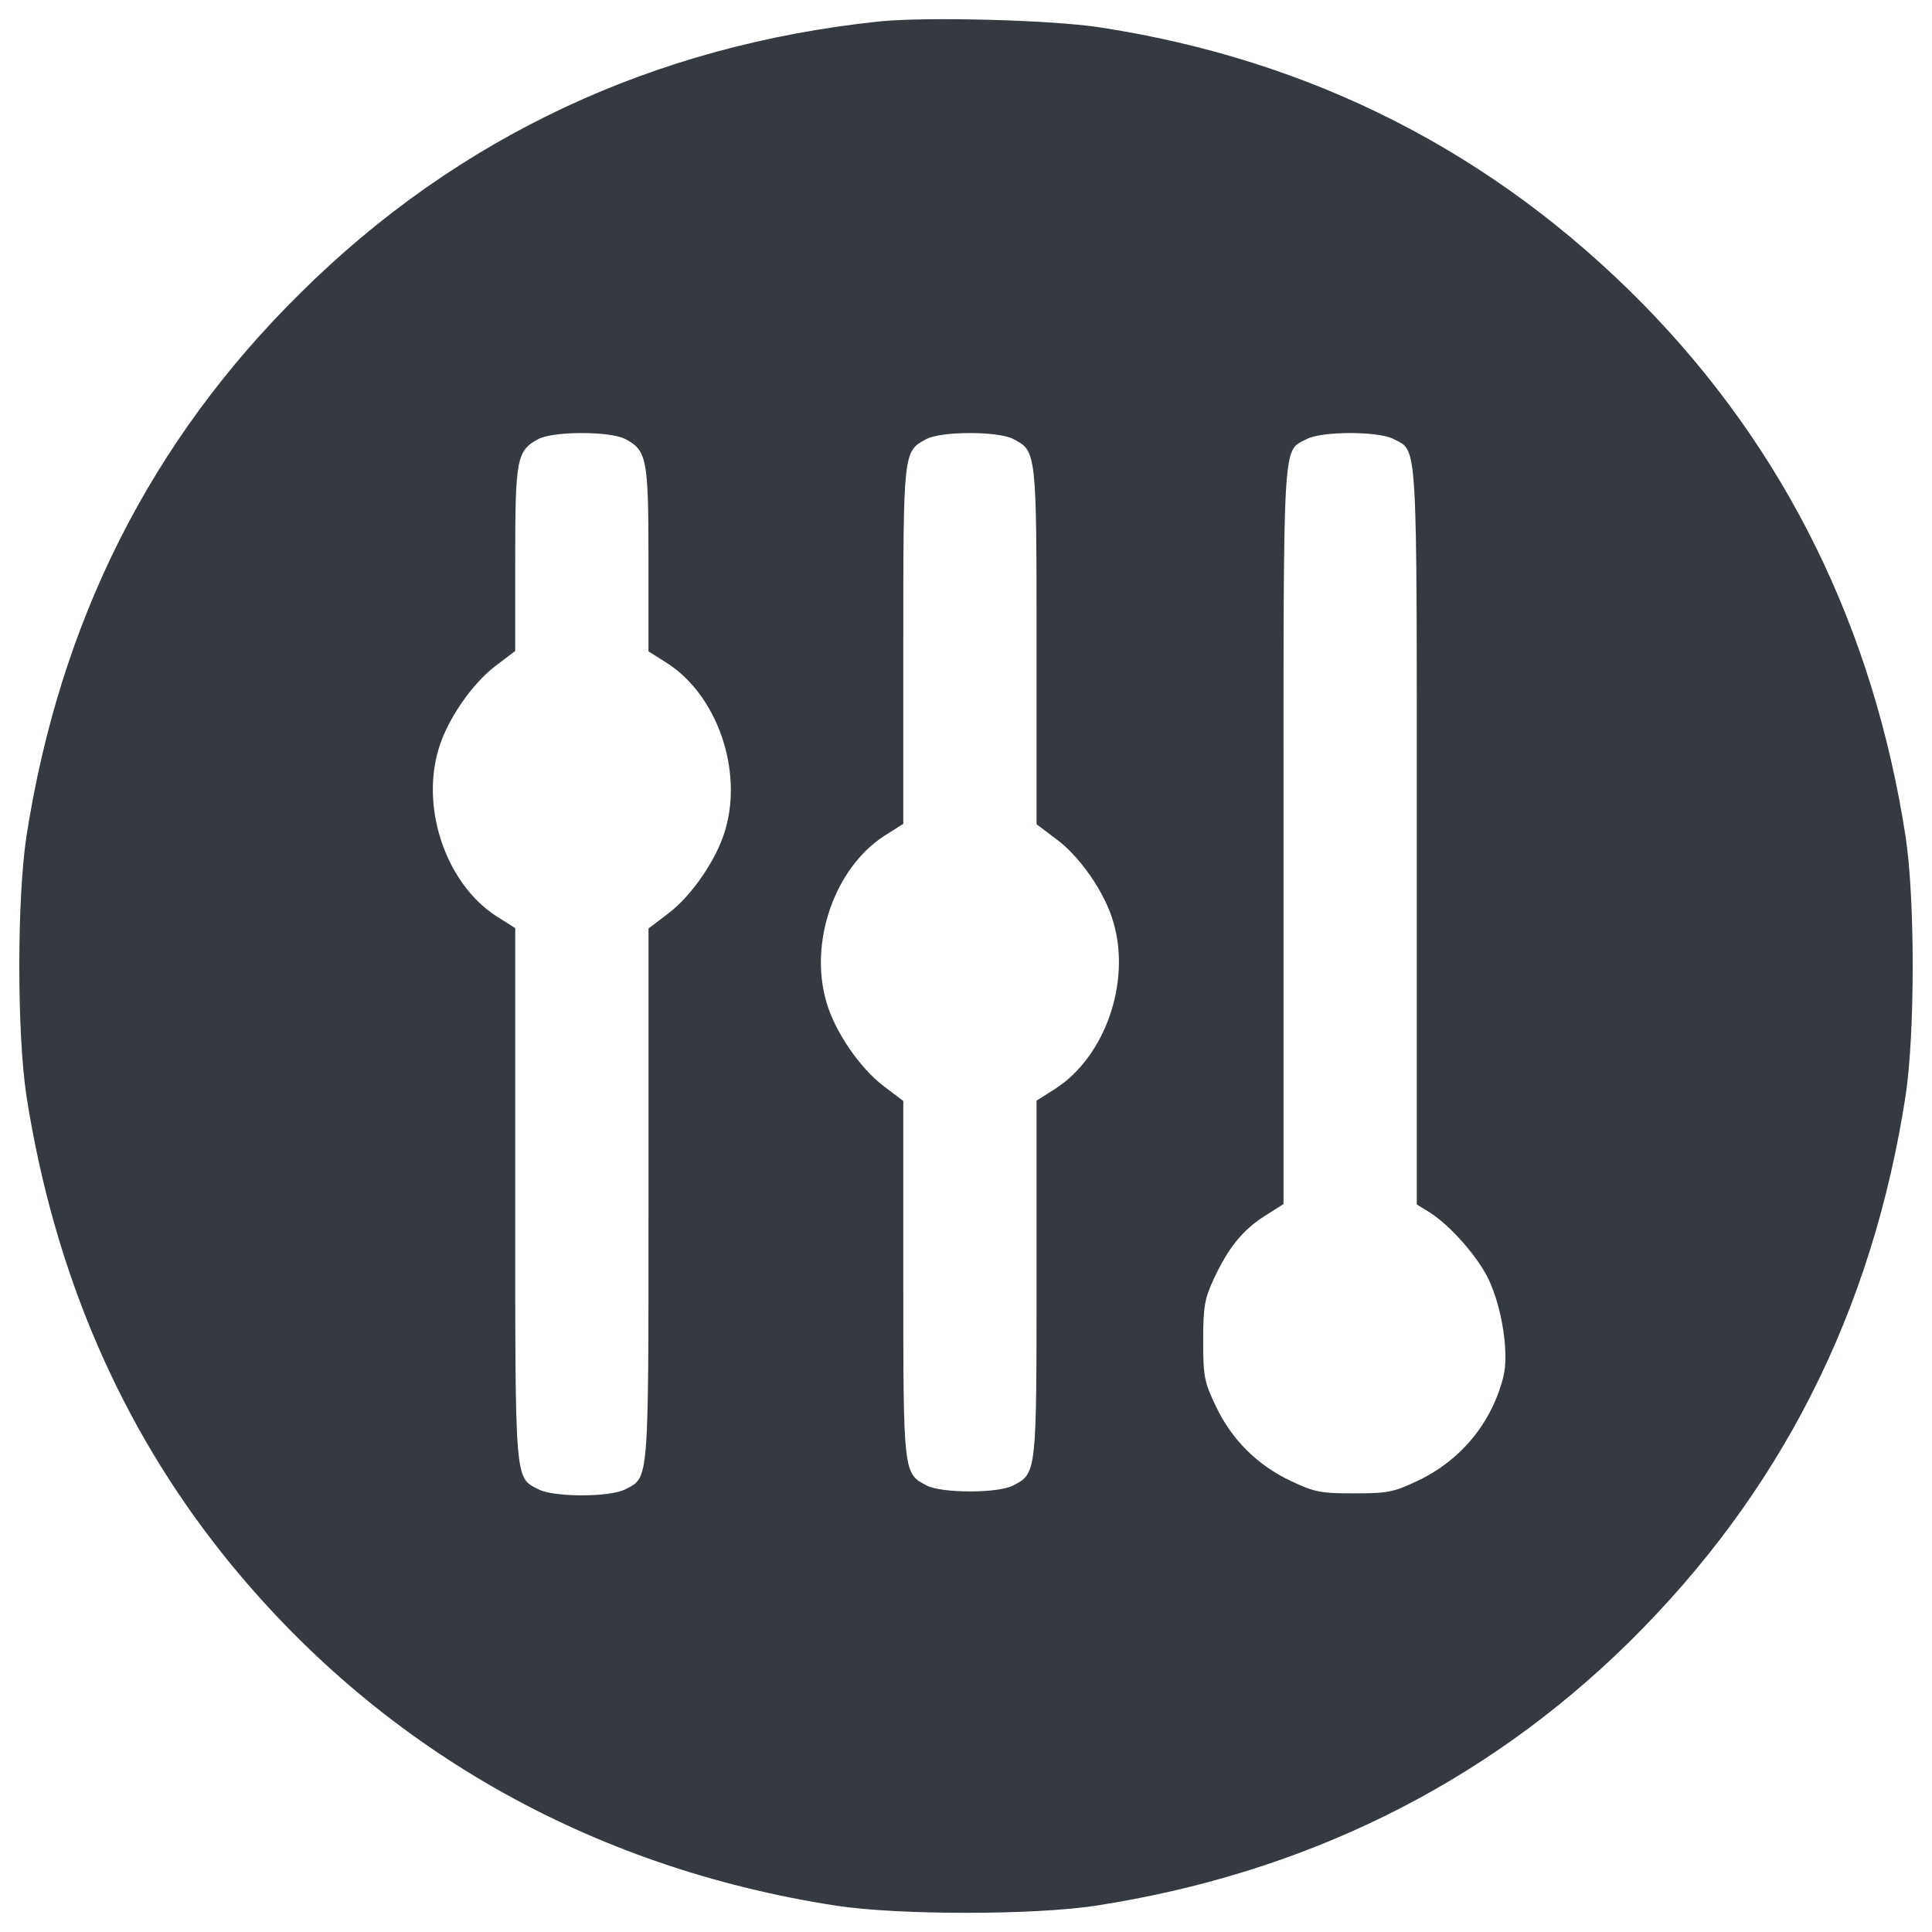 <?xml version="1.0" encoding="utf-8"?>
<!-- Svg Vector Icons : http://www.onlinewebfonts.com/icon -->
<!DOCTYPE svg PUBLIC "-//W3C//DTD SVG 1.1//EN" "http://www.w3.org/Graphics/SVG/1.1/DTD/svg11.dtd">
<svg version="1.1" xmlns="http://www.w3.org/2000/svg" xmlns:xlink="http://www.w3.org/1999/xlink" x="40px" y="40px" viewBox="0 0 1000 1000" enable-background="new 0 0 40 40" xml:space="preserve">
<g><g fill="#343A40" transform="translate(0,511) scale(0.1,-0.1)"><path d="M4553.6,4999.2C3387,4877.4,2370.4,4402.7,1554.8,3593.1C779.7,2828.2,309,1892.8,136.5,778.9c-48.7-324.6-48.7-1014.5,0-1339.1c142-911,484.9-1710.4,1024.6-2384.1c793.3-988.1,1889-1613,3169.3-1809.9c322.6-48.7,1016.5-48.7,1339.1,0C6749-4587.8,7678.3-4129.2,8427-3394.7C9216.2-2617.6,9691-1680.3,9863.5-560.2c48.7,322.6,48.7,1016.5,0,1339.1c-166.4,1079.4-622.9,2006.7-1359.4,2757.4c-771,783.2-1712.5,1264.1-2814.2,1432.5C5436.2,5007.3,4795.1,5023.5,4553.6,4999.2z M3234.8,2838.3c113.6-58.8,121.7-101.4,121.7-624.9v-474.8l99.4-62.9c255.6-166.4,389.6-549.9,298.3-860.3c-42.6-150.1-172.5-340.9-296.2-434.2l-101.4-77.1v-1377.7c0-1509.6,4.1-1460.9-121.7-1525.8c-79.1-40.6-367.2-40.6-446.4,0c-125.8,64.9-121.7,16.2-121.7,1527.8V306.1l-99.4,62.9c-255.7,166.4-389.6,549.9-298.3,860.3c42.6,150.1,172.5,340.9,296.2,434.2l101.4,77.1v474.8c0,517.4,8.1,562,117.7,620.9C2859.4,2878.9,3155.7,2878.9,3234.8,2838.3z M5243.5,2838.3c121.7-62.9,121.7-60.9,121.7-1073.3V843.8l99.4-75.1c123.8-89.3,255.6-280,298.3-432.2c91.3-310.4-42.6-693.9-298.3-860.3l-99.4-62.9v-921.2c0-1010.4,0-1008.4-121.7-1071.3c-79.1-40.6-367.2-40.6-446.4,0c-121.7,62.9-121.7,60.9-121.7,1069.3v921.2l-101.5,77.1c-123.8,93.3-253.6,284.1-296.2,434.2c-91.3,310.4,42.6,693.9,298.3,860.3l99.4,62.9V1767c0,1006.4,0,1006.4,117.7,1069.3C4868.1,2878.9,5164.4,2878.9,5243.5,2838.3z M7211.6,2838.3c127.8-66.9,121.7,36.5,121.7-2057.4v-1905.2l69-42.6c105.5-67,253.6-235.4,306.4-353c69-152.2,101.4-379.4,73-495.1c-60.9-241.4-221.1-434.2-444.3-539.7c-123.8-58.8-154.2-64.9-328.7-64.9c-174.5,0-204.9,6.1-328.7,64.9c-172.5,81.2-306.4,215.1-387.5,387.5c-58.9,123.8-64.9,152.2-64.9,338.8c0,176.5,8.1,217.1,54.8,318.6c75.1,160.3,146.1,249.6,261.7,324.6l99.4,62.9V782.9c0,2083.8-6.1,1988.4,117.7,2053.3C6836.2,2878.9,7132.5,2878.9,7211.6,2838.3z"/></g></g>
</svg>